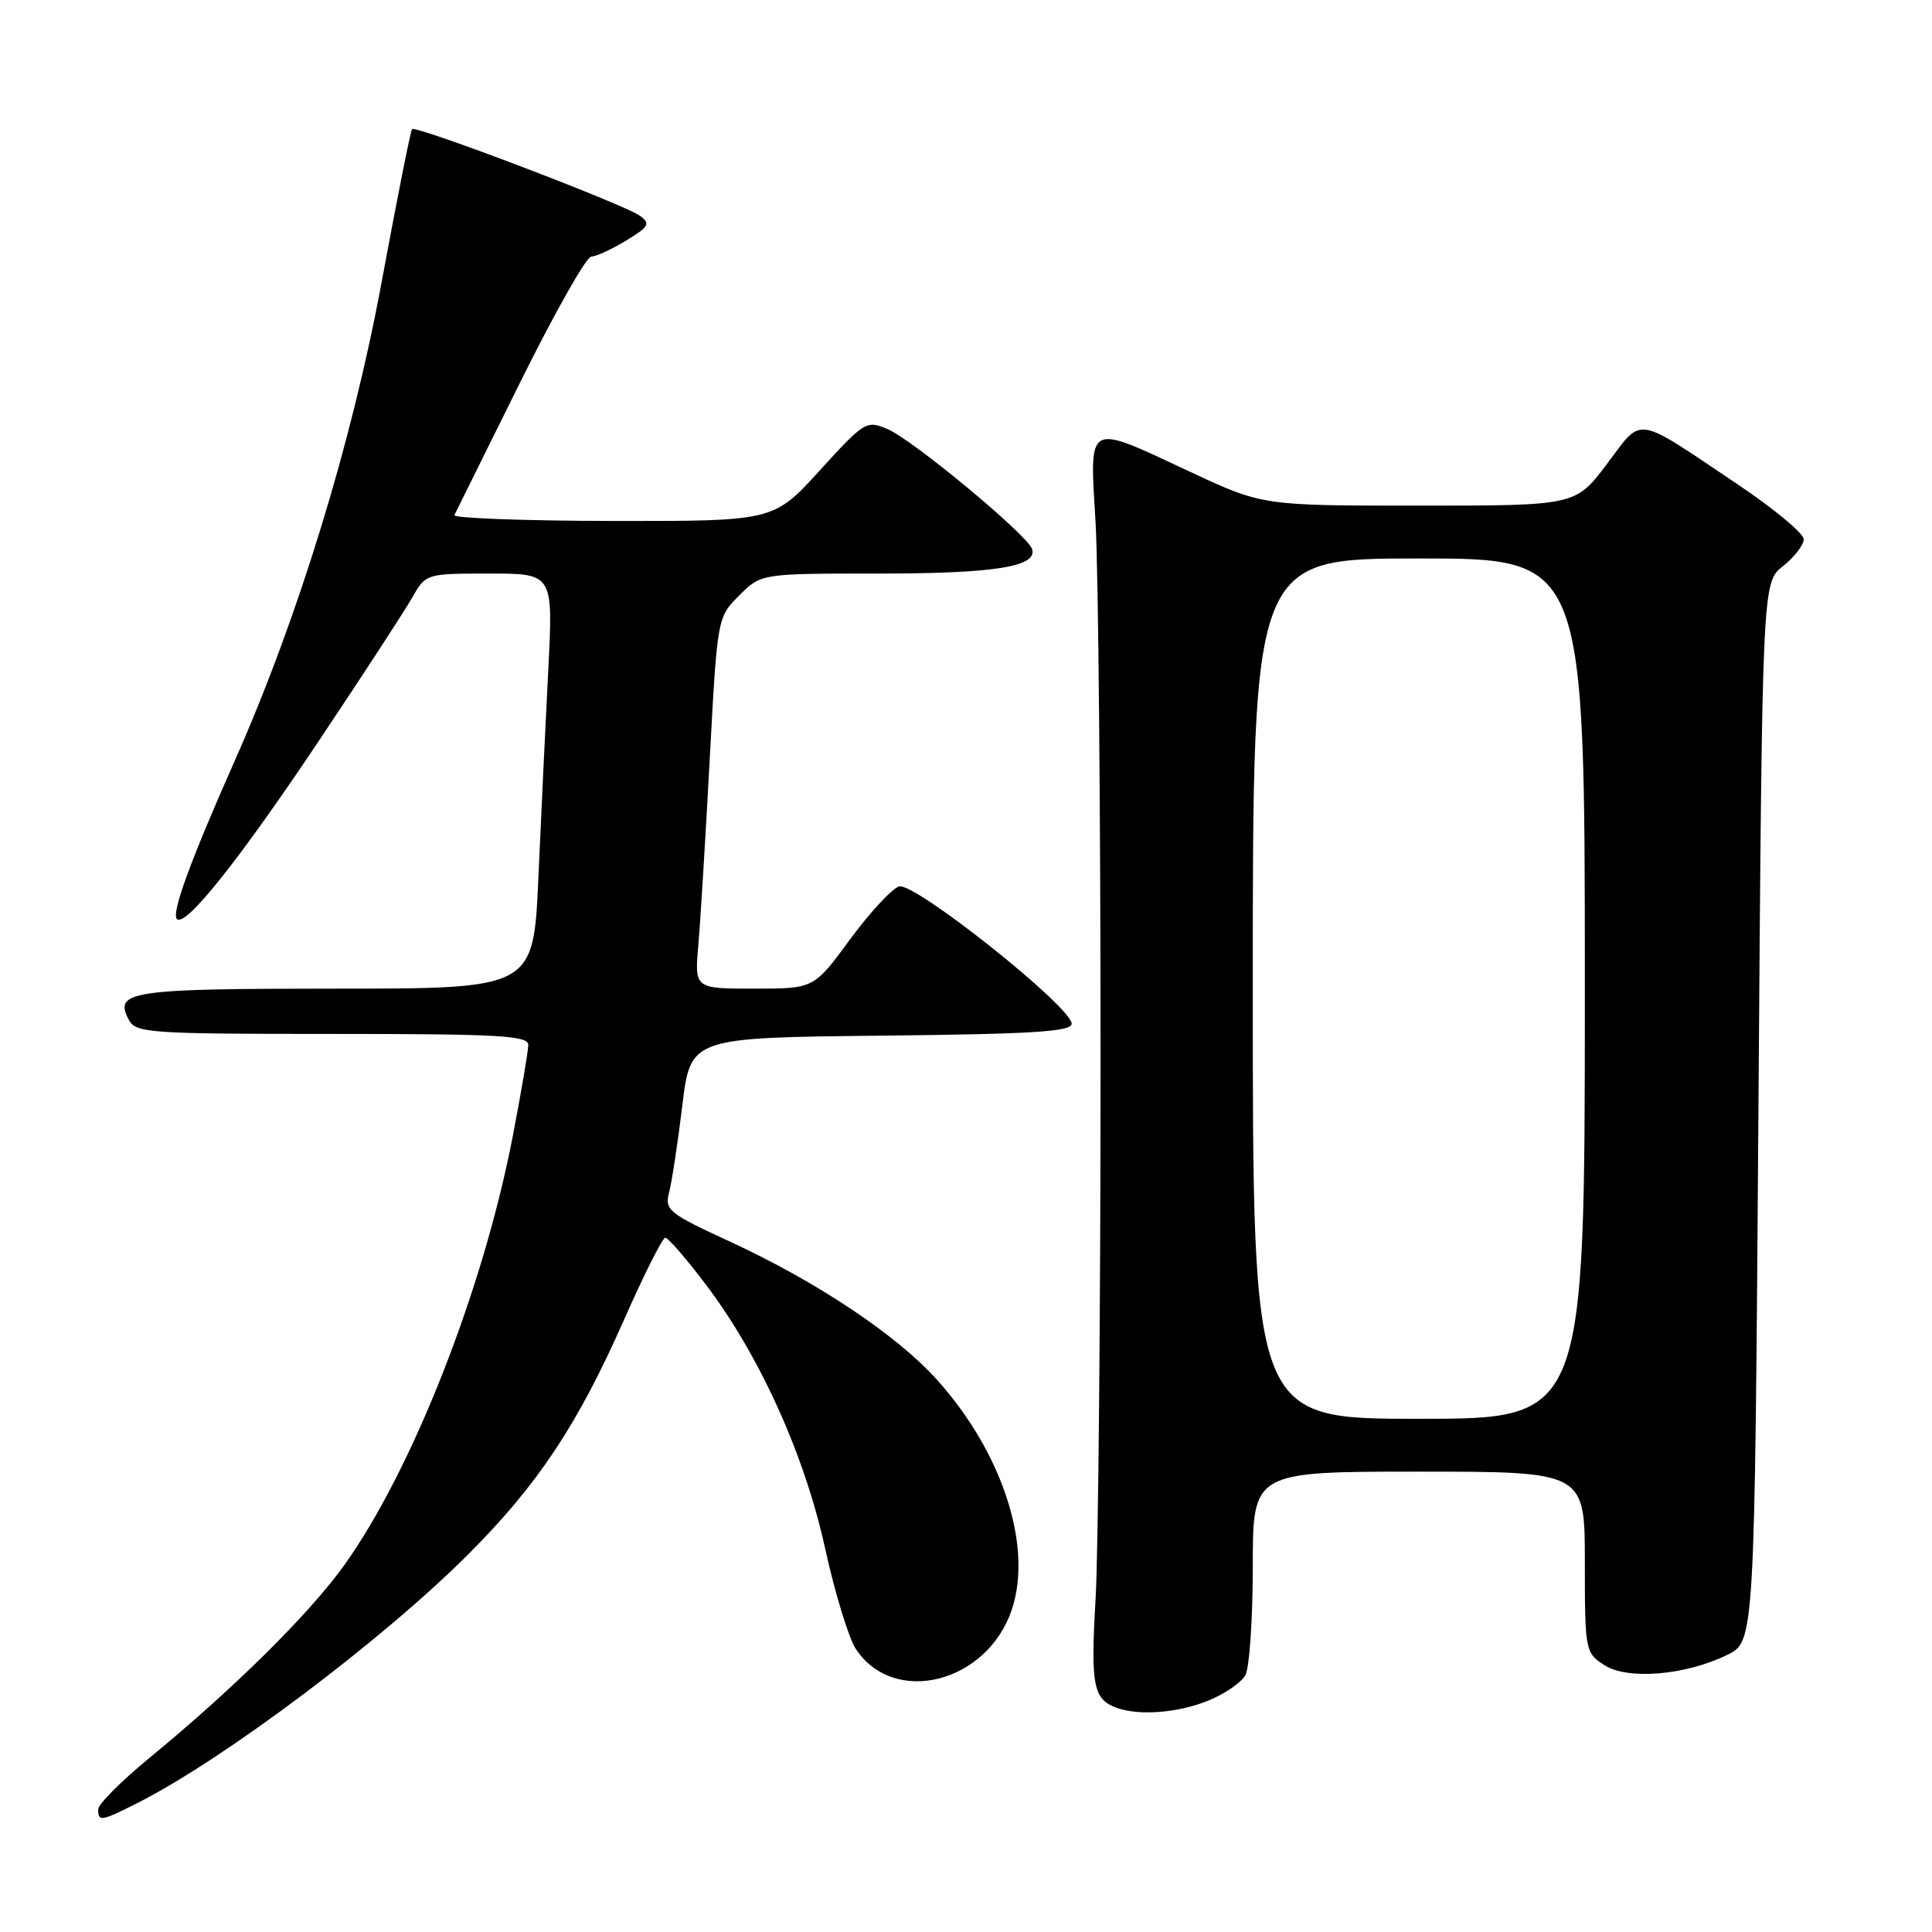 <?xml version="1.0" encoding="UTF-8" standalone="no"?>
<!DOCTYPE svg PUBLIC "-//W3C//DTD SVG 1.1//EN" "http://www.w3.org/Graphics/SVG/1.1/DTD/svg11.dtd" >
<svg xmlns="http://www.w3.org/2000/svg" xmlns:xlink="http://www.w3.org/1999/xlink" version="1.1" viewBox="0 0 256 256">
 <g >
 <path fill="currentColor"
d=" M 18.29 238.87 C 29.74 233.07 50.70 217.30 62.02 205.98 C 71.28 196.72 76.55 188.79 82.73 174.78 C 85.35 168.85 87.79 164.00 88.16 164.00 C 88.53 164.00 90.96 166.81 93.56 170.25 C 100.70 179.70 106.62 192.80 109.33 205.17 C 110.62 211.04 112.44 217.02 113.39 218.47 C 118.43 226.17 130.86 223.02 134.09 213.22 C 136.86 204.85 132.80 192.44 124.15 182.82 C 118.82 176.89 108.22 169.82 96.68 164.50 C 88.57 160.76 88.05 160.34 88.66 158.00 C 89.02 156.62 89.81 151.45 90.41 146.50 C 91.50 137.50 91.50 137.50 116.75 137.23 C 136.85 137.02 142.00 136.70 142.00 135.65 C 142.00 133.42 121.13 116.82 119.13 117.46 C 118.16 117.77 115.23 120.94 112.61 124.51 C 107.84 131.00 107.84 131.00 99.94 131.00 C 92.03 131.00 92.03 131.00 92.53 125.25 C 92.81 122.09 93.48 111.02 94.04 100.65 C 95.05 81.80 95.05 81.80 97.95 78.90 C 100.85 76.00 100.85 76.00 116.36 76.00 C 131.84 76.00 137.52 75.09 136.75 72.74 C 136.14 70.88 120.94 58.27 117.61 56.86 C 114.80 55.67 114.56 55.82 108.61 62.35 C 102.50 69.06 102.50 69.06 81.17 69.03 C 69.43 69.01 60.00 68.66 60.21 68.25 C 60.42 67.84 64.32 59.96 68.88 50.75 C 73.44 41.54 77.70 34.00 78.34 34.00 C 78.98 33.99 81.06 33.04 82.96 31.88 C 86.00 30.03 86.22 29.63 84.79 28.59 C 82.75 27.09 55.08 16.57 54.60 17.11 C 54.40 17.32 52.59 26.46 50.56 37.42 C 46.63 58.67 39.46 82.01 31.02 101.00 C 25.23 114.04 22.69 121.02 23.44 121.78 C 24.57 122.91 31.73 113.92 42.36 98.00 C 48.06 89.47 53.56 81.04 54.58 79.25 C 56.43 76.00 56.43 76.00 64.87 76.00 C 73.30 76.00 73.30 76.00 72.65 88.75 C 72.29 95.76 71.70 108.14 71.34 116.25 C 70.69 131.00 70.69 131.00 44.54 131.00 C 17.19 131.00 15.03 131.33 17.08 135.15 C 18.00 136.88 19.81 137.00 44.04 137.00 C 66.04 137.00 70.00 137.22 70.00 138.45 C 70.00 139.25 69.07 144.70 67.94 150.58 C 64.02 170.89 54.67 194.70 45.66 207.33 C 41.04 213.80 31.04 223.70 19.72 233.00 C 16.04 236.03 13.02 239.06 13.01 239.75 C 13.00 241.42 13.38 241.35 18.29 238.87 Z  M 160.01 225.38 C 162.24 224.49 164.50 222.94 165.03 221.95 C 165.56 220.95 166.00 214.48 166.00 207.57 C 166.00 195.00 166.00 195.00 188.00 195.00 C 210.00 195.00 210.00 195.00 210.00 206.98 C 210.00 218.69 210.06 218.99 212.53 220.61 C 215.61 222.63 223.28 222.01 228.85 219.29 C 232.50 217.50 232.50 217.50 233.00 147.34 C 233.50 77.18 233.50 77.18 236.25 75.02 C 237.76 73.83 239.00 72.22 239.00 71.45 C 239.00 70.68 235.06 67.41 230.25 64.18 C 216.40 54.89 217.74 55.10 212.92 61.49 C 208.76 67.00 208.76 67.00 188.03 67.00 C 167.29 67.00 167.29 67.00 157.66 62.50 C 143.82 56.03 144.37 55.74 145.17 69.25 C 145.53 75.44 145.83 107.50 145.83 140.50 C 145.83 173.50 145.53 205.63 145.17 211.90 C 144.50 223.36 144.86 225.18 148.00 226.31 C 150.96 227.36 156.03 226.97 160.01 225.38 Z  M 166.00 131.00 C 166.00 74.00 166.00 74.00 188.00 74.00 C 210.00 74.00 210.00 74.00 210.00 131.00 C 210.00 188.00 210.00 188.00 188.00 188.00 C 166.00 188.00 166.00 188.00 166.00 131.00 Z "/>
</g>
</svg>